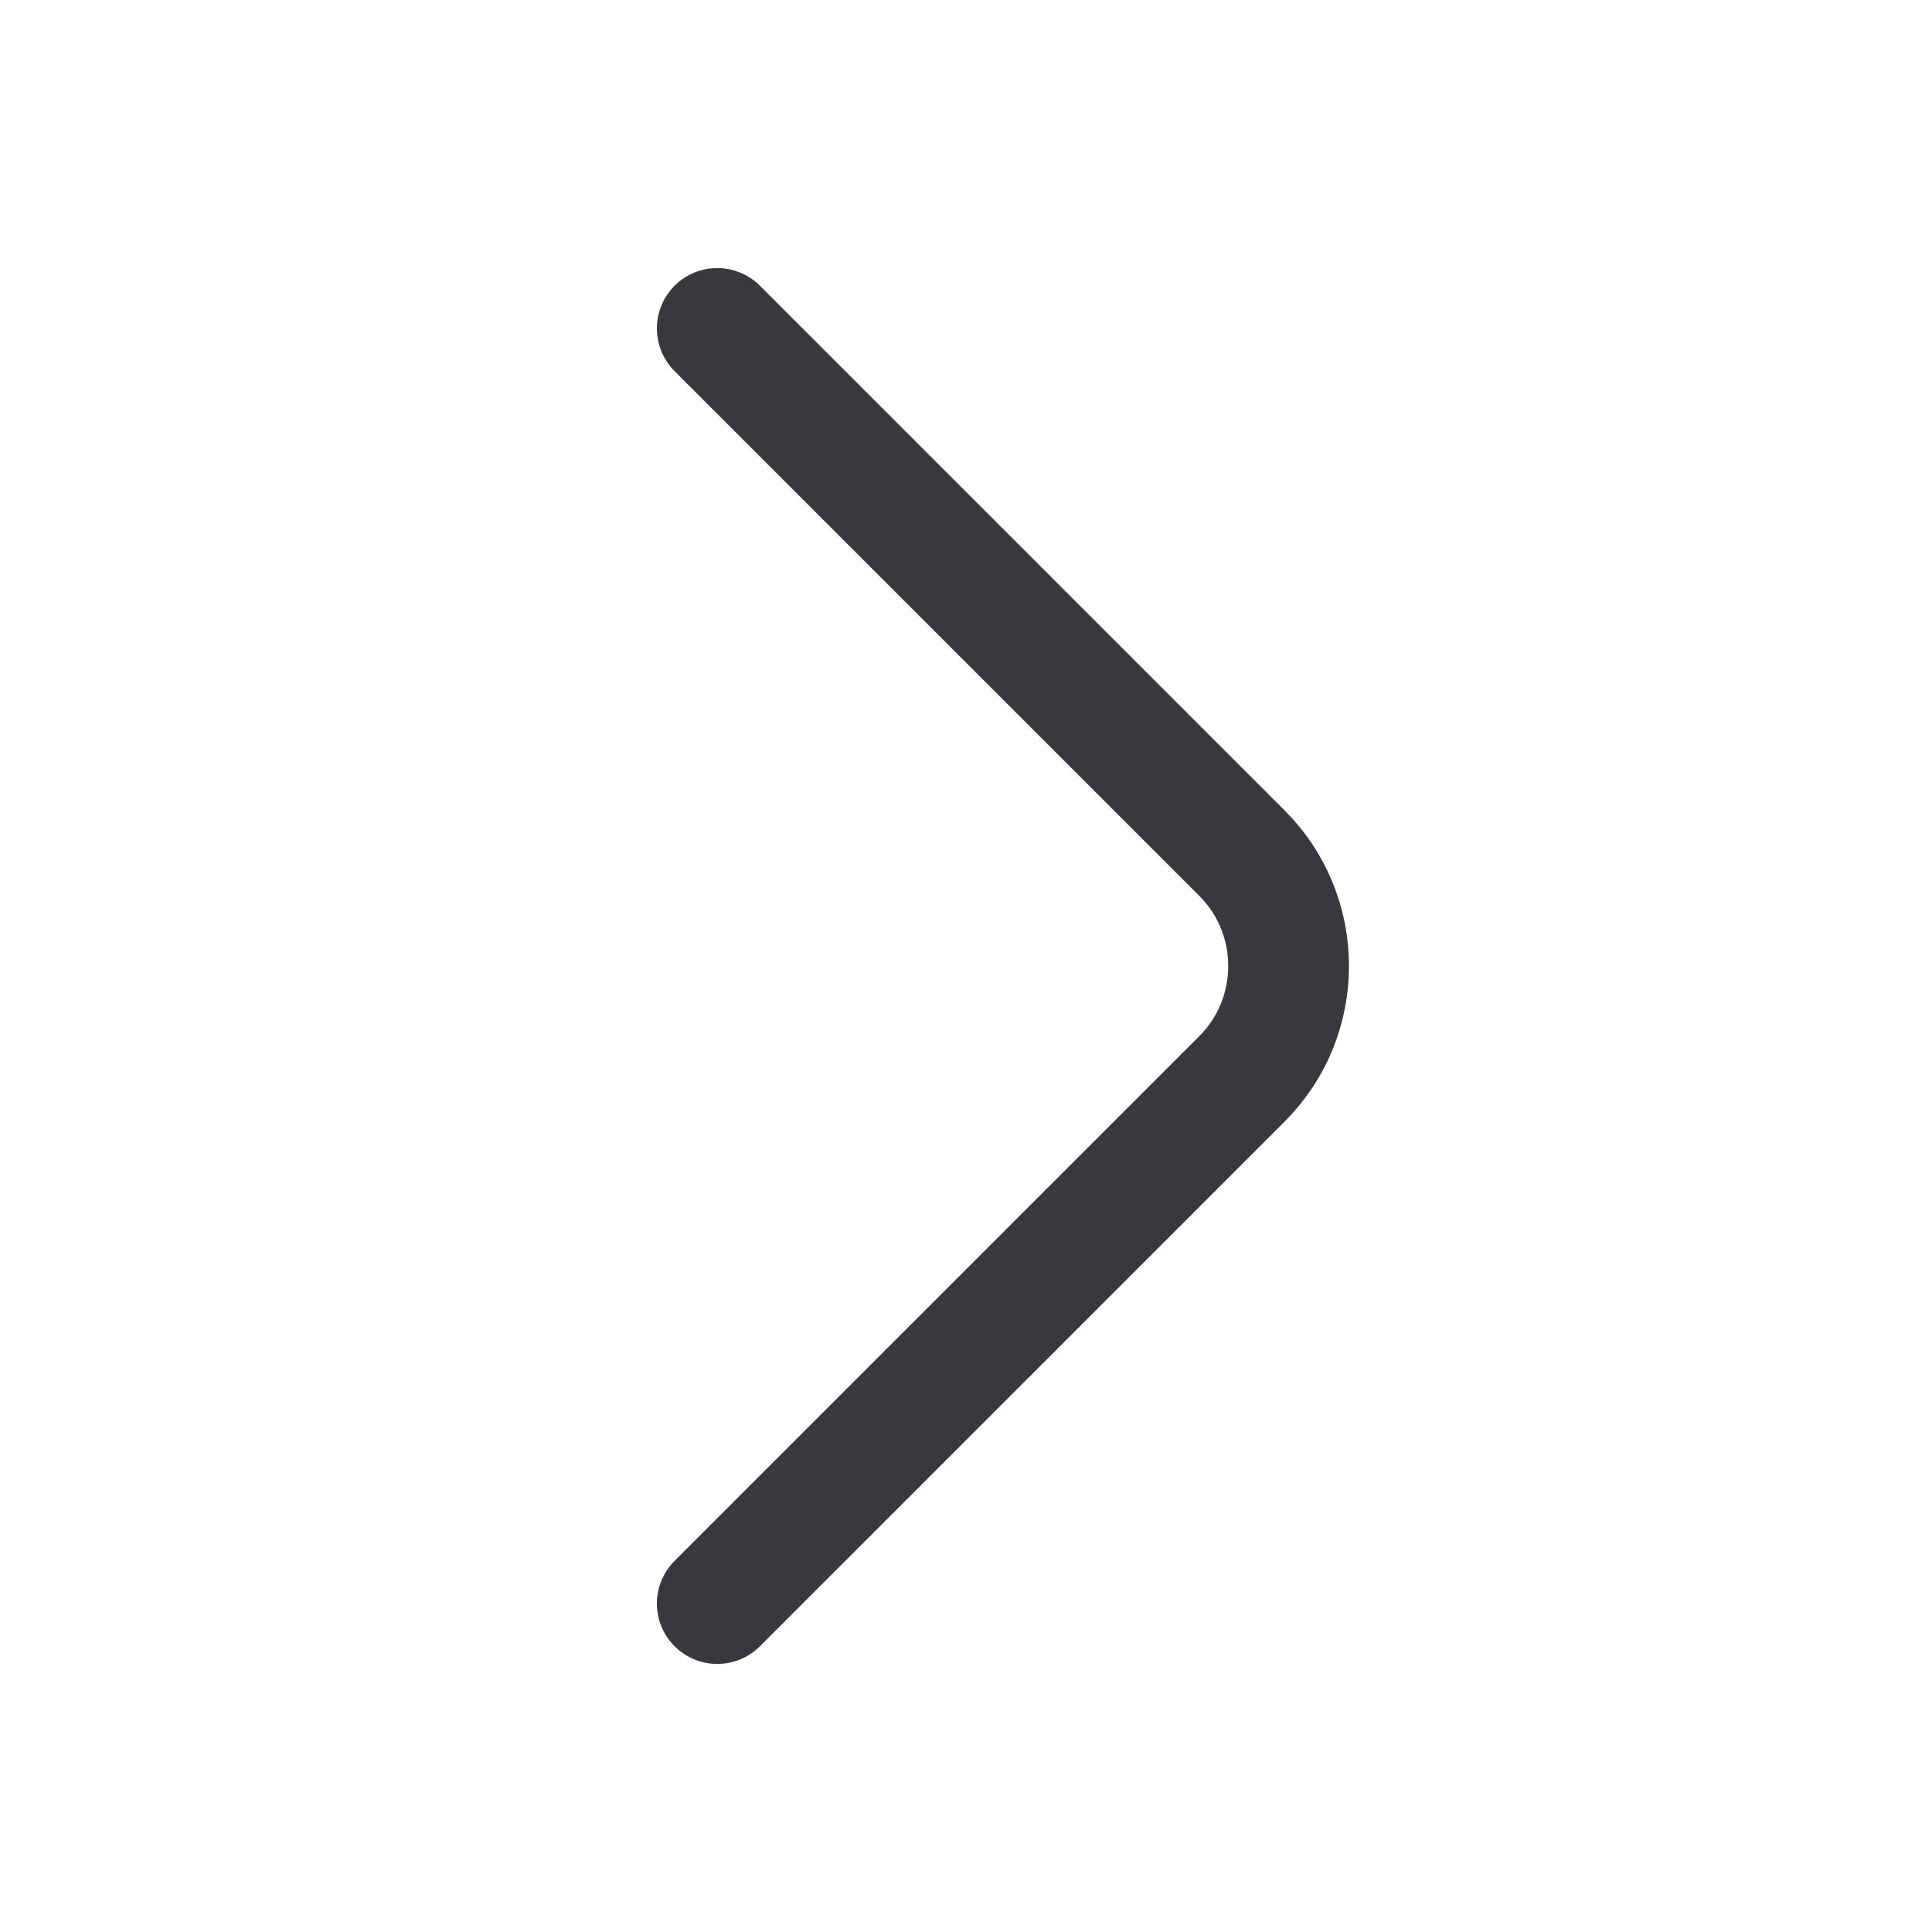 <svg width="24" height="24" viewBox="0 0 24 24" fill="none" xmlns="http://www.w3.org/2000/svg">
<path d="M8.91 19.92L15.43 13.4C16.2 12.63 16.2 11.37 15.43 10.6L8.91 4.08" stroke="#3A373D" stroke-width="1.5" stroke-miterlimit="10" stroke-linecap="round" stroke-linejoin="round"/>
</svg>
